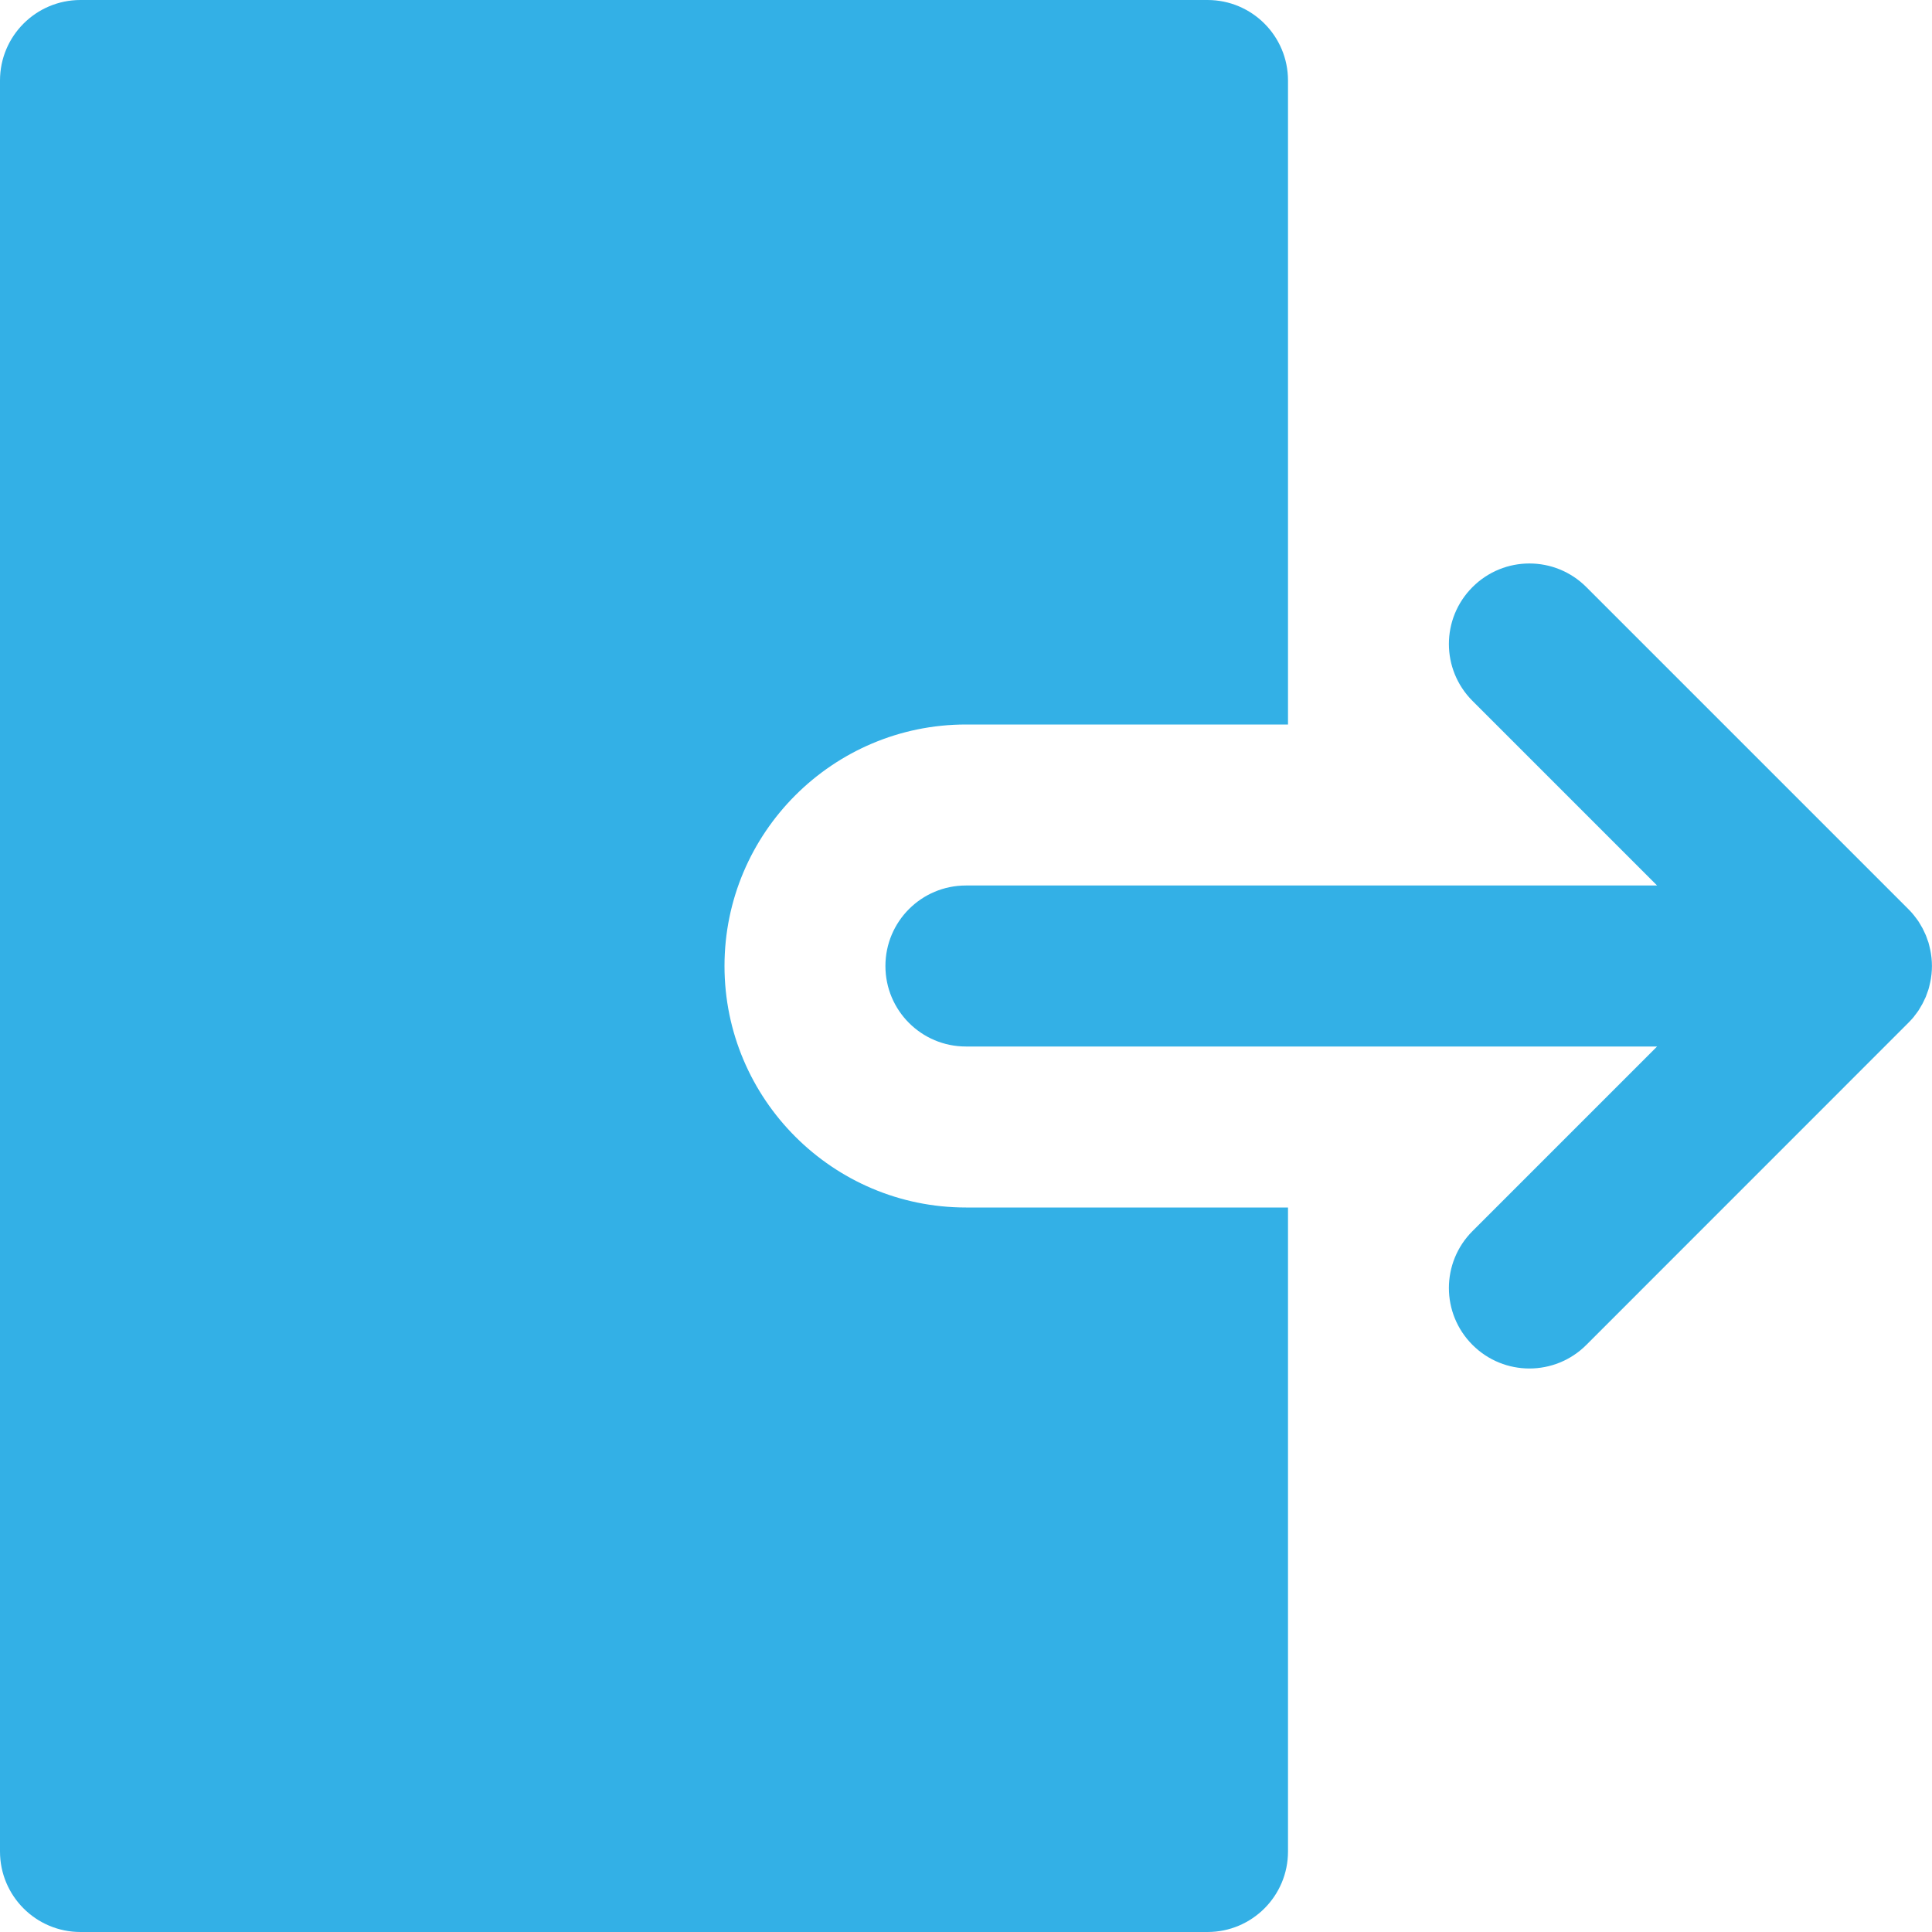 <svg width="24" height="24" viewBox="0 0 24 24" fill="none" xmlns="http://www.w3.org/2000/svg">
<path d="M9 12C9 10.346 10.346 9 12 9H16V1C16 0.448 15.553 0 15 0H1C0.447 0 0 0.448 0 1V23C0 23.552 0.447 24 1 24H15C15.553 24 16 23.552 16 23V16V15H12C10.346 15 9 13.654 9 12Z" fill="#33b0e6"/>
<path d="M23.774 12.632C23.777 12.628 23.779 12.624 23.782 12.62C23.8 12.598 23.816 12.576 23.832 12.553C23.839 12.543 23.845 12.531 23.852 12.52C23.862 12.504 23.872 12.487 23.881 12.47C23.889 12.456 23.895 12.441 23.902 12.427C23.909 12.412 23.916 12.398 23.923 12.383C23.93 12.366 23.935 12.349 23.941 12.333C23.946 12.319 23.951 12.305 23.956 12.291C23.962 12.272 23.966 12.252 23.971 12.232C23.974 12.22 23.977 12.209 23.979 12.197C23.985 12.17 23.989 12.143 23.992 12.115C23.992 12.11 23.993 12.106 23.994 12.101C24.001 12.034 24.001 11.966 23.994 11.899C23.993 11.894 23.992 11.889 23.992 11.884C23.989 11.857 23.985 11.83 23.979 11.802C23.977 11.791 23.974 11.779 23.971 11.768C23.966 11.748 23.962 11.728 23.956 11.708C23.951 11.694 23.946 11.681 23.941 11.667C23.935 11.65 23.93 11.633 23.923 11.617C23.916 11.602 23.909 11.587 23.902 11.572C23.895 11.558 23.889 11.543 23.881 11.529C23.872 11.512 23.862 11.496 23.852 11.479C23.845 11.468 23.839 11.457 23.832 11.446C23.816 11.423 23.8 11.401 23.782 11.379C23.779 11.376 23.777 11.372 23.774 11.368C23.752 11.34 23.727 11.314 23.702 11.289L19.706 7.293C19.315 6.902 18.683 6.902 18.292 7.293C17.901 7.684 17.901 8.316 18.292 8.707L20.585 11H11.999C11.446 11 10.999 11.448 10.999 12C10.999 12.552 11.446 13 11.999 13H20.585L18.292 15.293C17.901 15.684 17.901 16.316 18.292 16.707C18.487 16.902 18.743 17 18.999 17C19.255 17 19.511 16.902 19.706 16.707L23.702 12.71C23.727 12.685 23.751 12.659 23.774 12.632Z" fill="#33b0e6"/>
</svg>

